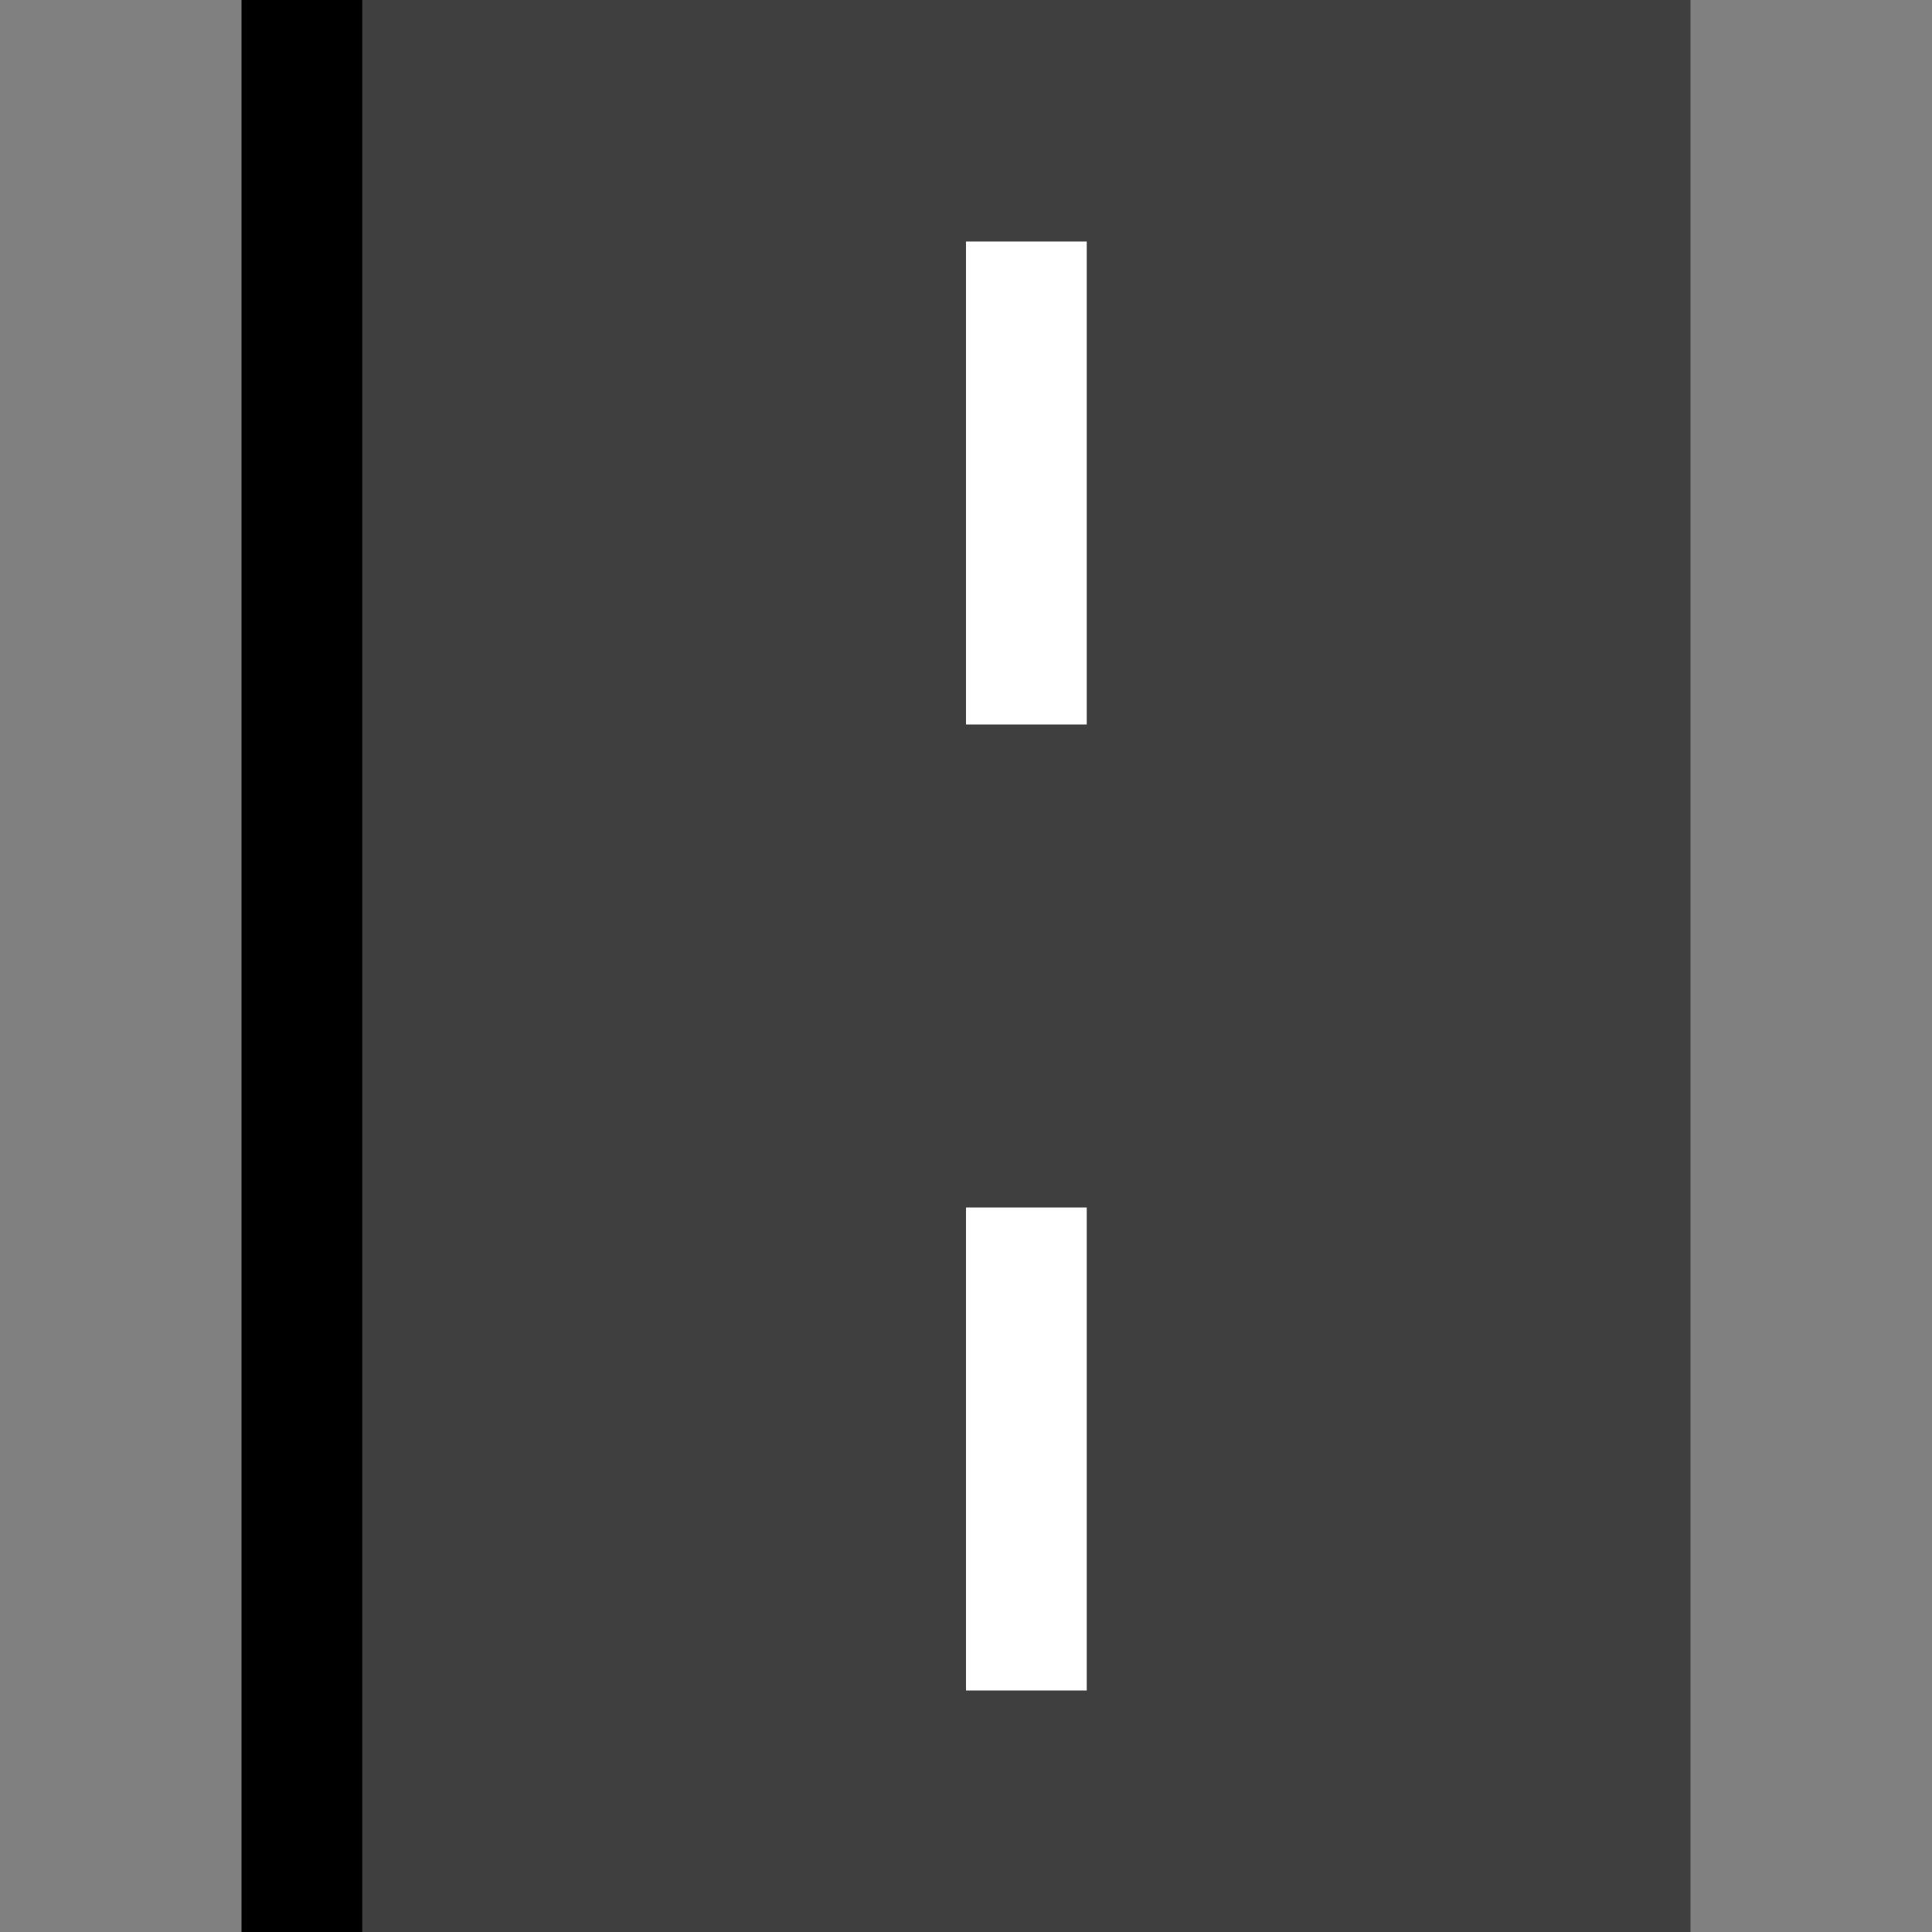 <?xml version="1.0" encoding="UTF-8" standalone="no"?>
<!-- Created with Inkscape (http://www.inkscape.org/) -->

<svg
   xmlns:dc="http://purl.org/dc/elements/1.1/"
   xmlns:cc="http://creativecommons.org/ns#"
   xmlns:rdf="http://www.w3.org/1999/02/22-rdf-syntax-ns#"
   xmlns:svg="http://www.w3.org/2000/svg"
   xmlns="http://www.w3.org/2000/svg"
   xmlns:sodipodi="http://sodipodi.sourceforge.net/DTD/sodipodi-0.dtd"
   xmlns:inkscape="http://www.inkscape.org/namespaces/inkscape"
   width="16"
   height="16"
   id="svg2"
   version="1.1"
   inkscape:version="0.48.2 r9819"
   sodipodi:docname="3.svg">
  <rect width="100%" height="100%" fill="#808080" stroke="none"/>
  <defs
     id="defs4" />
  <sodipodi:namedview
     id="base"
     pagecolor="#ffffff"
     bordercolor="#666666"
     borderopacity="1.0"
     inkscape:pageopacity="0.0"
     inkscape:pageshadow="2"
     inkscape:zoom="22.4"
     inkscape:cx="17.357791"
     inkscape:cy="6.5490907"
     inkscape:document-units="px"
     inkscape:current-layer="layer3"
     showgrid="false"
     inkscape:window-width="1014"
     inkscape:window-height="668"
     inkscape:window-x="1545"
     inkscape:window-y="216"
     inkscape:window-maximized="0" />
  <g
     inkscape:groupmode="layer"
     id="layer2"
     inkscape:label="RoadSurface"
     style="display:inline">
    <rect
       style="fill:#000000;fill-opacity:1;stroke:none"
       id="rect2997-1"
       width="16"
       height="11"
       x="9.7968508e-016"
       y="-13"
       transform="matrix(0,1,-1,0,0,0)" />
    <rect
       style="fill:#3f3f3f;fill-opacity:1;stroke:none"
       id="rect2997"
       width="16"
       height="11"
       x="9.7968508e-016"
       y="-14"
       transform="matrix(0,1,-1,0,0,0)" />
  </g>
  <g
     inkscape:groupmode="layer"
     id="layer3"
     inkscape:label="LinePaint">
    <rect
       style="fill:#ffffff;fill-opacity:1;stroke:none"
       id="rect3786"
       width="4"
       height="1"
       x="2"
       y="-9"
       transform="matrix(0,1,-1,0,0,0)" />
    <rect
       style="fill:#ffffff;fill-opacity:1;stroke:none"
       id="rect3786-7"
       width="4"
       height="1"
       x="10"
       y="-9"
       transform="matrix(0,1,-1,0,0,0)" />
  </g>
</svg>

